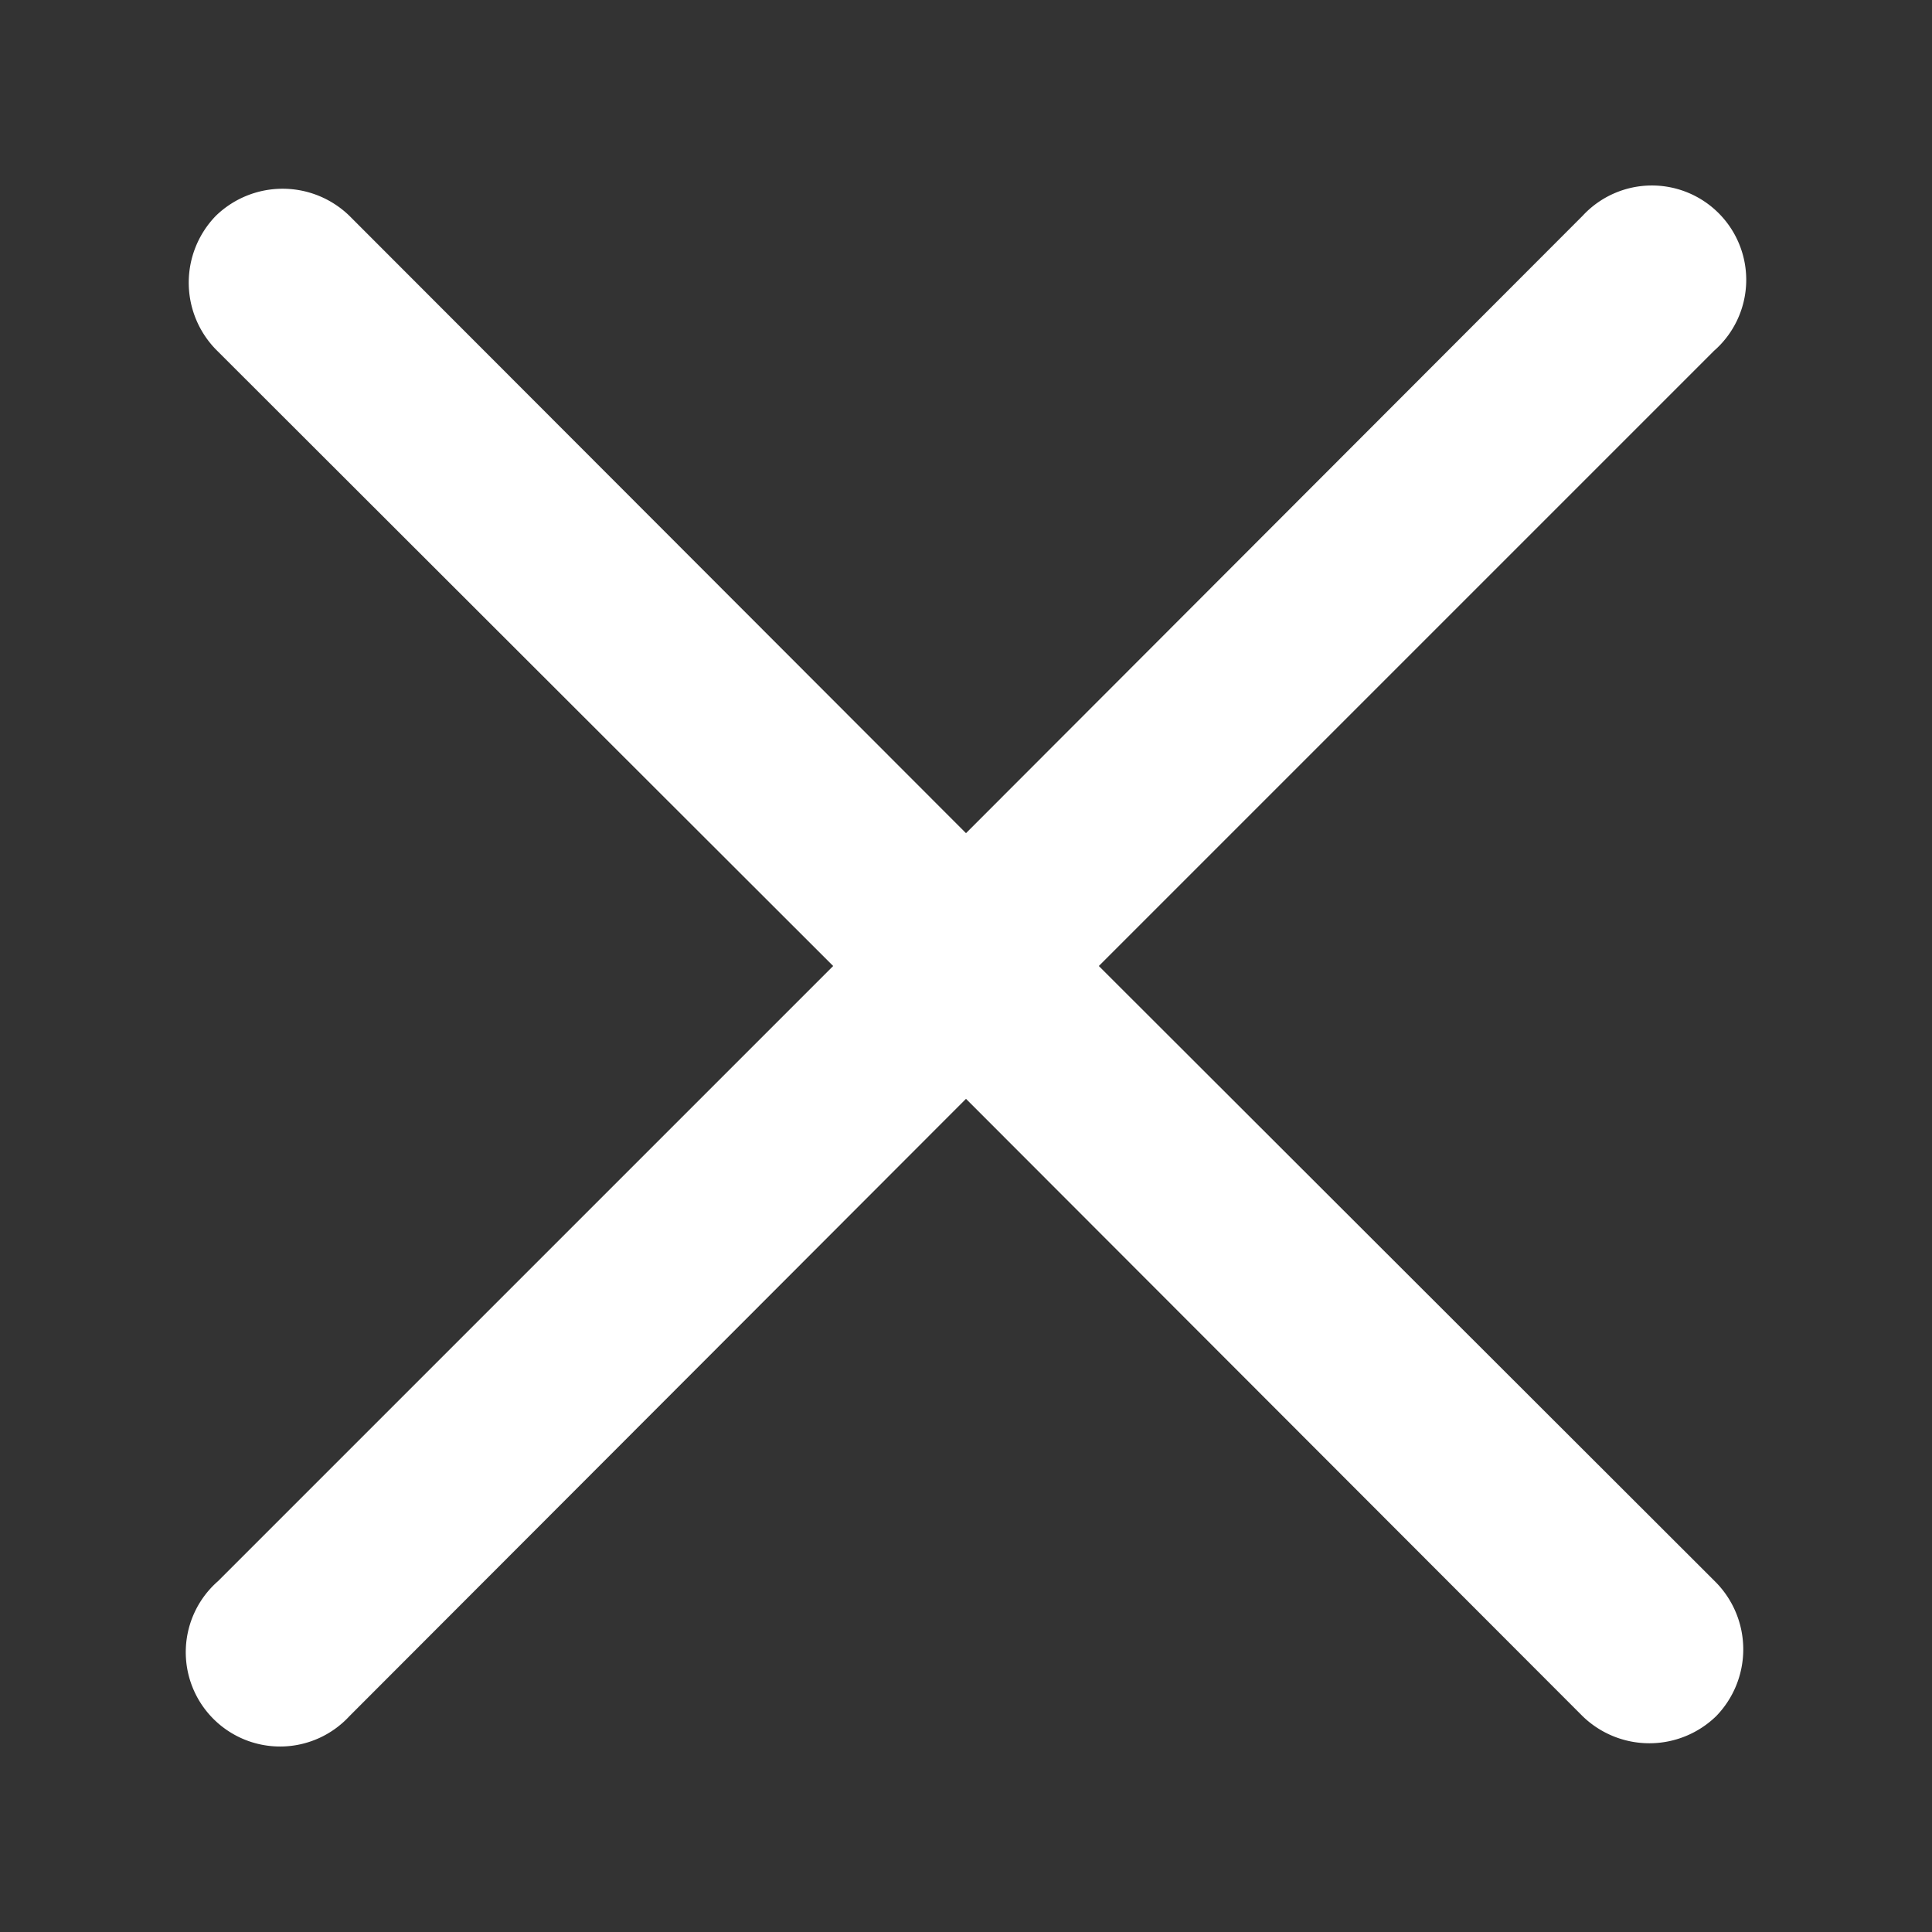 <svg xmlns="http://www.w3.org/2000/svg" width="256" height="256" viewBox="0 0 256 256"><rect x="0" y="0" width="256" height="256" fill="#333333" stroke="none"/><path fill="#fff" d="M227.4 209.7L145.6 128l81.5-81.5a12.5 12.5 0 1 0-17.4-17.9L128 110.4 46.3 28.6a12.7 12.7 0 0 0-17.7 0 12.7 12.7 0 0 0 0 17.7l81.8 81.7-81.5 81.5a12.5 12.5 0 1 0 17.4 17.9l81.7-81.8 81.7 81.8a12.7 12.7 0 0 0 17.7 0 12.7 12.7 0 0 0 0-17.7z"/></svg>